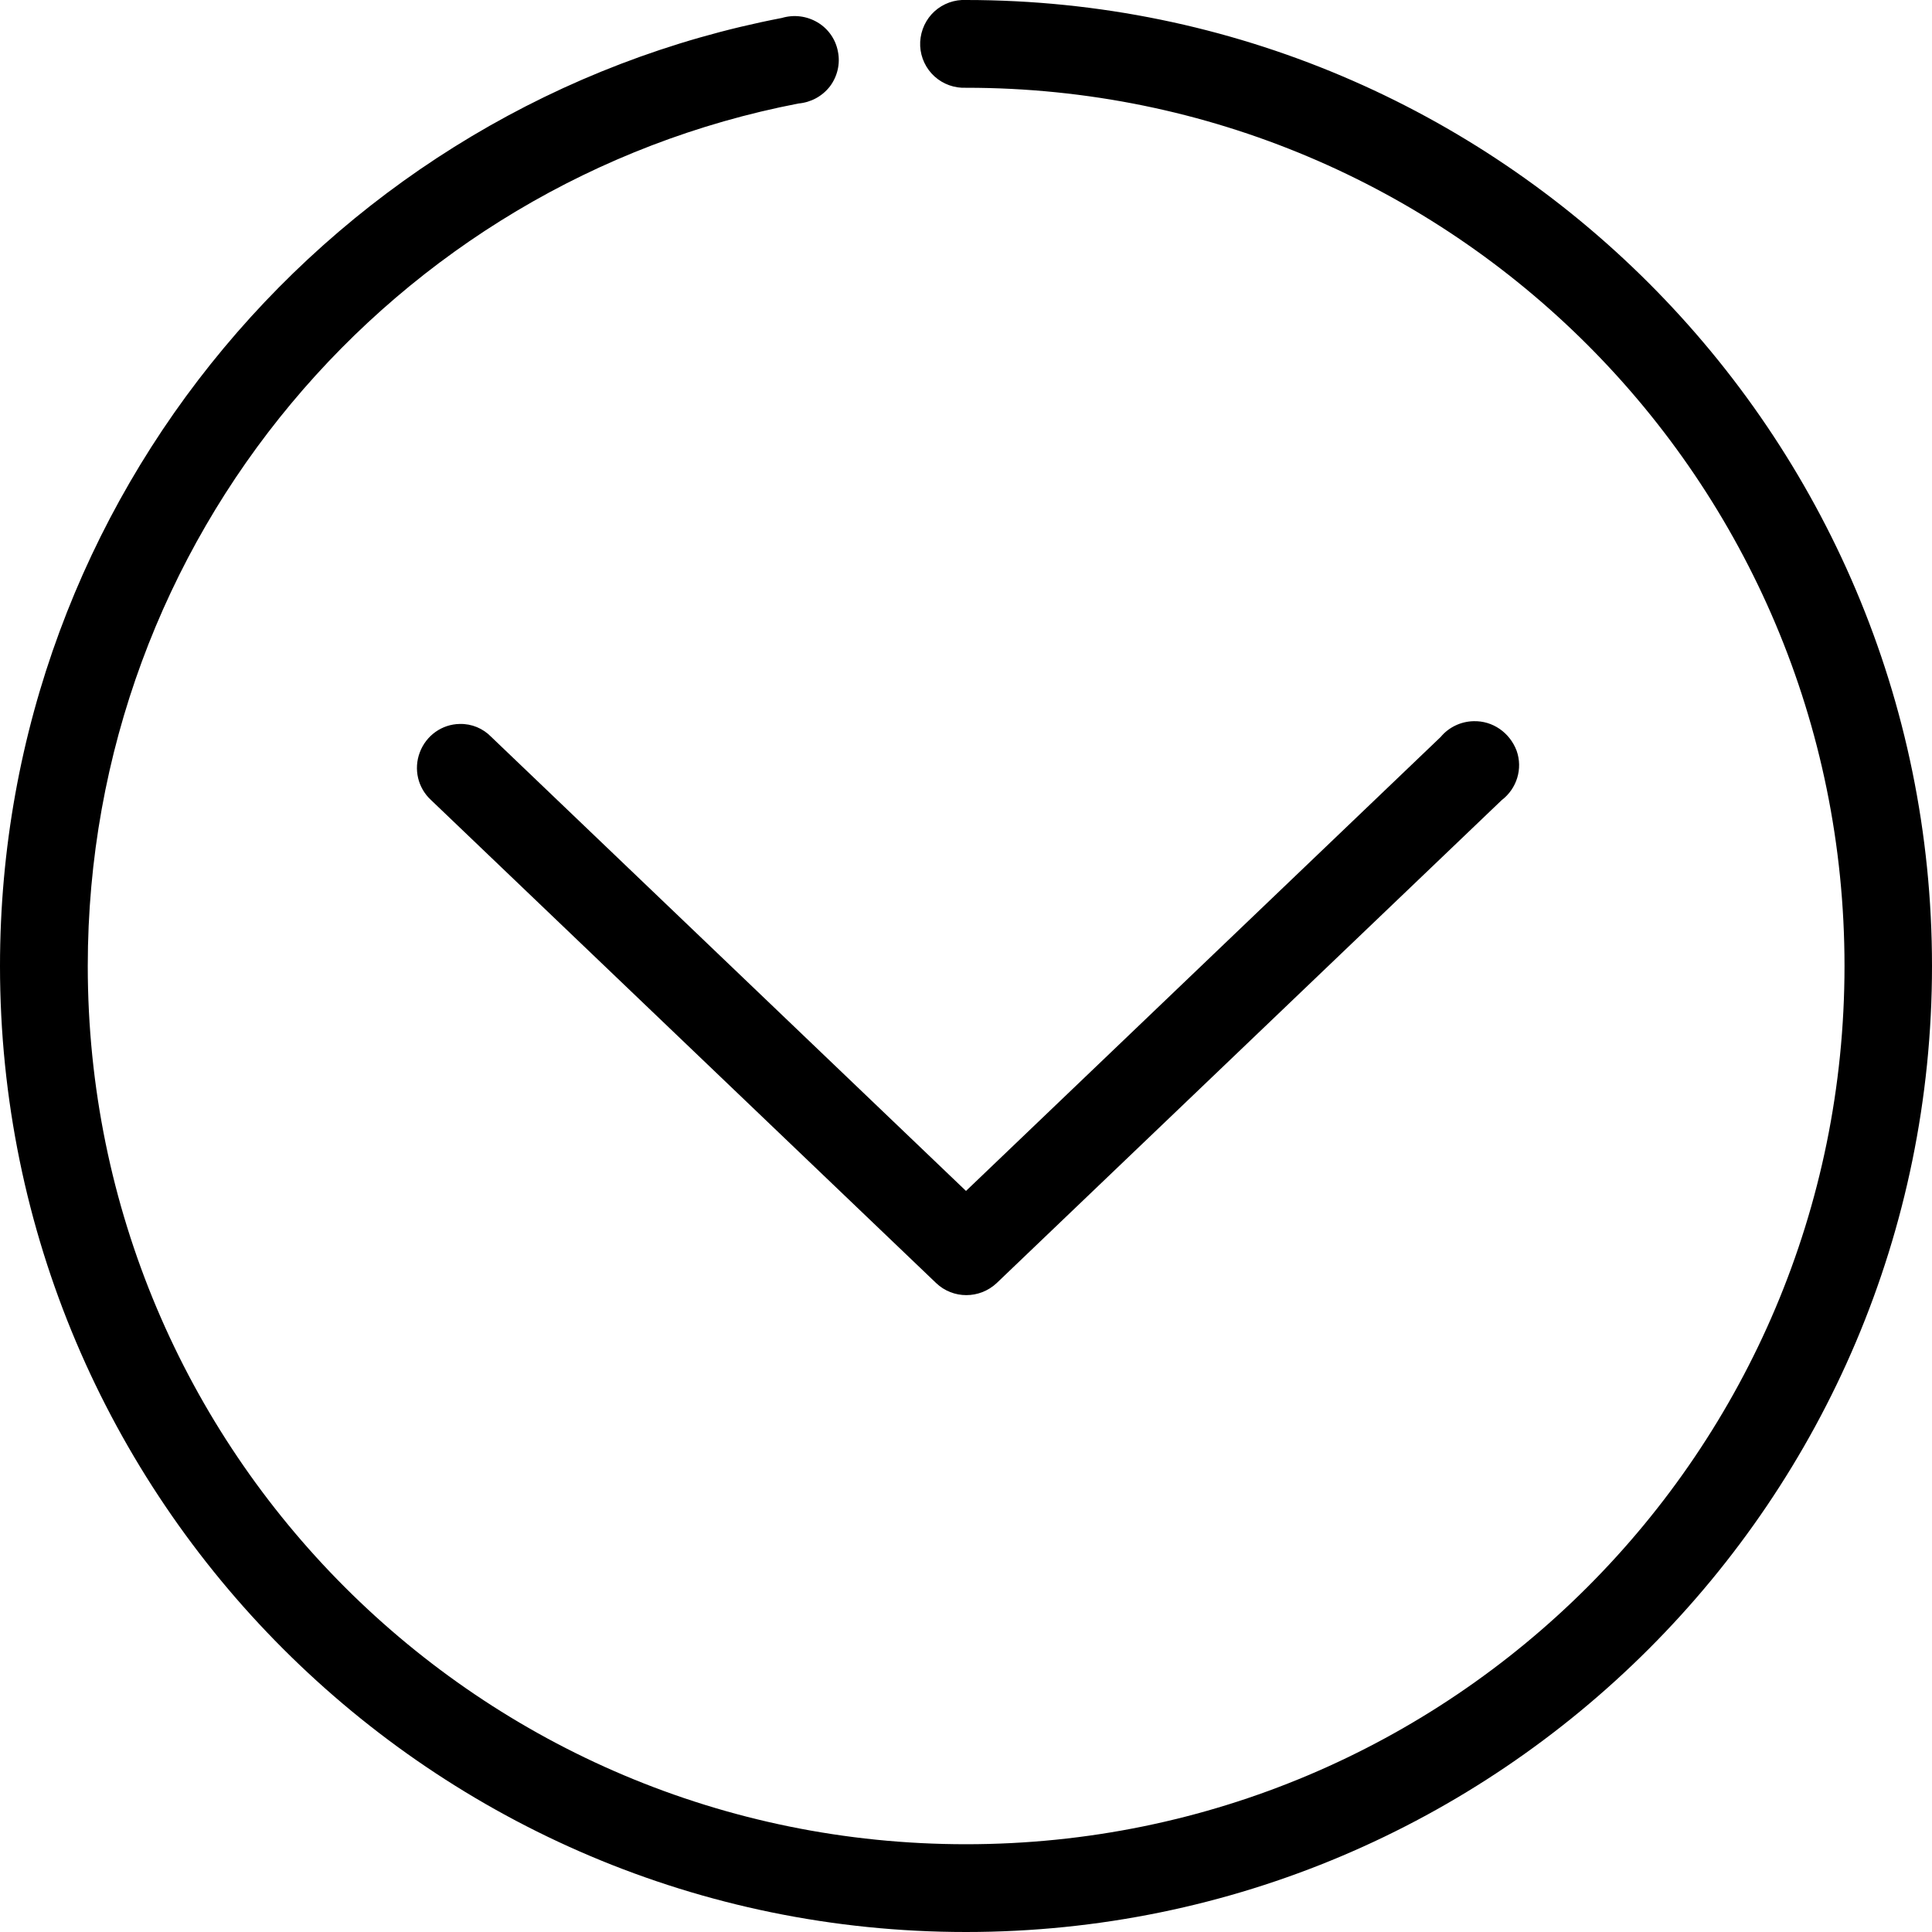 <?xml version="1.0" encoding="utf-8"?>
<!-- Generator: Adobe Illustrator 25.4.1, SVG Export Plug-In . SVG Version: 6.00 Build 0)  -->
<svg version="1.1" id="Layer_1" xmlns="http://www.w3.org/2000/svg" xmlns:xlink="http://www.w3.org/1999/xlink" x="0px" y="0px"
	 viewBox="0 0 700 700" style="enable-background:new 0 0 700 700;" xml:space="preserve">
<path d="M348.5,0c-4.2,0.2-8.2,2.1-11,5.2c-2.8,3.1-4.3,7.3-4.1,11.5c0.2,4.2,2.1,8.2,5.2,11c3.1,2.8,7.2,4.3,11.5,4.1
	c175.9,0,318.2,142.3,318.2,318.2S525.9,668.2,350,668.2S31.8,525.9,31.8,350c0-155.2,110.8-284.2,257.5-312.5
	c4.5-0.4,8.6-2.6,11.4-6.2c2.7-3.6,3.8-8.2,2.9-12.6c-0.8-4.4-3.5-8.3-7.4-10.6c-3.9-2.3-8.5-2.9-12.9-1.6C121.9,37.6,0,179.7,0,350
	c0,193.1,156.9,350,350,350s350-156.9,350-350S543.1,0,350,0C349.5,0,349,0,348.5,0L348.5,0z M533.9,261.3c-4.6,0.1-9,2.2-11.9,5.7
	L350,431.5L178,267c-3-3.1-7.1-4.8-11.4-4.7c-6.5,0.1-12.2,4.2-14.5,10.3c-2.3,6.1-0.7,12.9,4.1,17.3l183,175
	c6.1,5.8,15.7,5.8,21.9,0l183-175c5.5-4.2,7.7-11.4,5.4-17.9C547,265.4,540.8,261.1,533.9,261.3L533.9,261.3z"/>
</svg>
